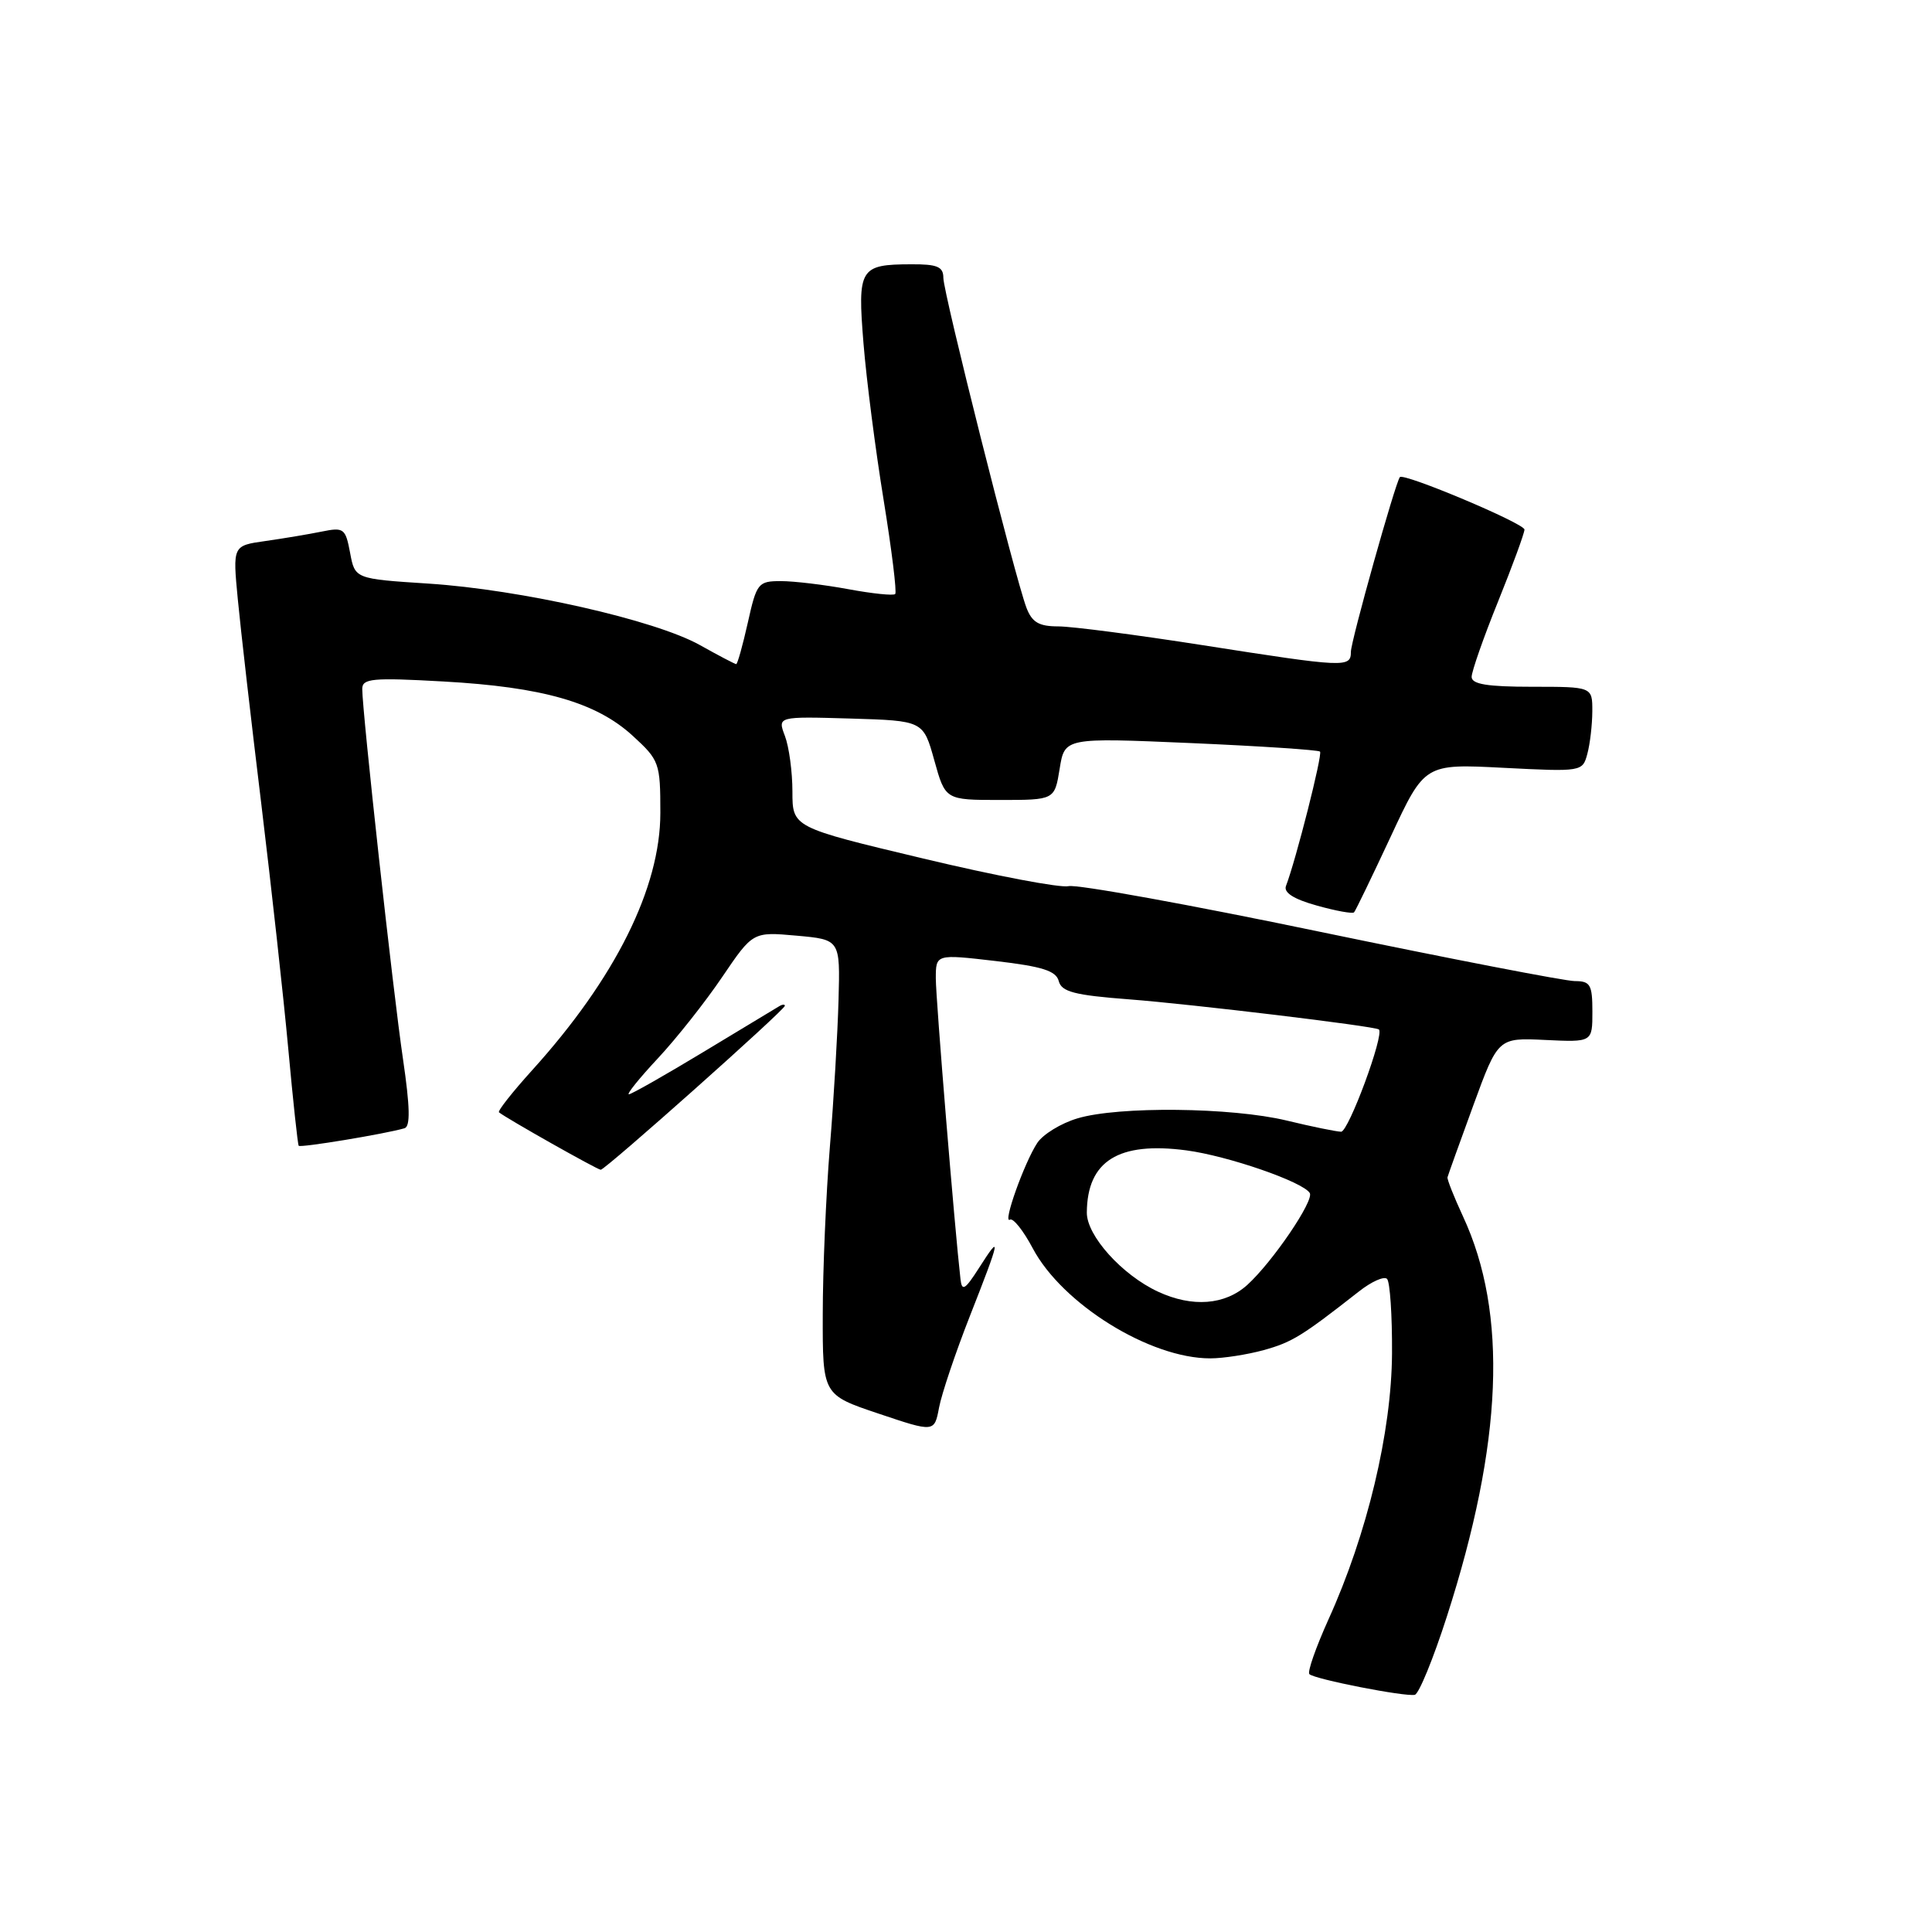 <?xml version="1.0" encoding="UTF-8" standalone="no"?>
<!DOCTYPE svg PUBLIC "-//W3C//DTD SVG 1.1//EN" "http://www.w3.org/Graphics/SVG/1.1/DTD/svg11.dtd" >
<svg xmlns="http://www.w3.org/2000/svg" xmlns:xlink="http://www.w3.org/1999/xlink" version="1.1" viewBox="0 0 256 256">
 <g >
 <path fill="currentColor"
d=" M 191.71 214.22 C 199.13 191.18 199.83 174.03 193.85 161.17 C 192.66 158.60 191.74 156.28 191.80 156.00 C 191.87 155.72 193.40 151.45 195.21 146.50 C 198.50 137.50 198.50 137.50 204.75 137.80 C 211.00 138.10 211.00 138.10 211.00 134.05 C 211.00 130.48 210.73 130.00 208.67 130.00 C 207.40 130.00 192.21 127.06 174.92 123.47 C 157.64 119.87 142.64 117.15 141.59 117.42 C 140.53 117.68 131.87 116.04 122.34 113.76 C 105.00 109.63 105.00 109.63 105.00 104.88 C 105.00 102.27 104.55 98.96 104.01 97.53 C 103.02 94.93 103.02 94.93 112.68 95.21 C 122.34 95.50 122.34 95.50 123.80 100.75 C 125.26 106.00 125.26 106.00 132.50 106.00 C 139.74 106.00 139.74 106.00 140.41 101.87 C 141.07 97.74 141.07 97.74 157.78 98.46 C 166.98 98.86 174.68 99.37 174.91 99.59 C 175.27 99.94 171.72 113.95 170.40 117.39 C 170.06 118.27 171.42 119.14 174.48 119.99 C 177.00 120.70 179.22 121.10 179.42 120.89 C 179.62 120.67 181.80 116.16 184.28 110.85 C 188.77 101.20 188.77 101.20 199.23 101.74 C 209.61 102.27 209.70 102.25 210.33 99.89 C 210.69 98.57 210.98 96.04 210.99 94.25 C 211.00 91.00 211.00 91.00 203.00 91.00 C 197.08 91.00 195.00 90.66 195.00 89.69 C 195.00 88.98 196.57 84.48 198.50 79.71 C 200.43 74.93 202.00 70.64 202.00 70.17 C 202.00 69.36 185.99 62.62 185.49 63.22 C 184.89 63.95 179.00 84.95 179.00 86.37 C 179.00 88.49 178.27 88.45 159.43 85.50 C 150.67 84.13 142.03 83.00 140.23 83.00 C 137.66 83.00 136.75 82.46 136.01 80.53 C 134.51 76.59 125.00 38.82 125.00 36.82 C 125.00 35.34 124.20 35.00 120.75 35.02 C 113.91 35.04 113.61 35.54 114.42 45.53 C 114.81 50.34 116.01 59.67 117.09 66.28 C 118.16 72.88 118.85 78.48 118.62 78.71 C 118.39 78.95 115.59 78.66 112.41 78.07 C 109.23 77.48 105.21 77.00 103.48 77.00 C 100.46 77.00 100.26 77.25 99.09 82.50 C 98.41 85.53 97.72 88.00 97.55 88.00 C 97.39 88.00 95.21 86.86 92.73 85.47 C 86.79 82.15 68.98 78.12 56.77 77.33 C 47.03 76.70 47.03 76.70 46.39 73.25 C 45.78 70.01 45.56 69.84 42.62 70.44 C 40.90 70.79 37.55 71.35 35.16 71.69 C 30.83 72.30 30.83 72.30 31.51 79.40 C 31.88 83.30 33.28 95.50 34.62 106.50 C 35.95 117.50 37.57 132.12 38.20 139.00 C 38.83 145.88 39.45 151.64 39.58 151.82 C 39.79 152.11 51.04 150.25 53.60 149.50 C 54.39 149.27 54.33 146.69 53.40 140.34 C 52.09 131.53 48.00 94.32 48.00 91.29 C 48.00 89.90 49.33 89.77 58.75 90.30 C 71.90 91.03 79.01 93.07 83.83 97.49 C 87.37 100.73 87.50 101.08 87.50 107.71 C 87.50 117.64 81.53 129.63 70.53 141.79 C 67.90 144.70 65.91 147.22 66.12 147.39 C 67.08 148.18 79.16 155.00 79.60 155.00 C 80.21 155.00 104.00 133.82 104.00 133.27 C 104.00 133.06 103.66 133.08 103.25 133.33 C 102.84 133.57 98.32 136.30 93.21 139.39 C 88.11 142.47 83.66 145.00 83.33 145.00 C 83.00 145.00 84.72 142.86 87.16 140.25 C 89.60 137.64 93.44 132.79 95.68 129.48 C 99.76 123.46 99.76 123.46 105.55 123.98 C 111.33 124.50 111.33 124.50 111.11 132.50 C 110.99 136.90 110.48 145.68 109.96 152.00 C 109.45 158.32 109.02 168.30 109.02 174.16 C 109.00 184.82 109.00 184.82 116.41 187.31 C 123.81 189.80 123.81 189.80 124.43 186.51 C 124.77 184.70 126.61 179.23 128.52 174.37 C 132.59 164.01 132.72 163.31 129.73 168.00 C 127.87 170.91 127.46 171.16 127.27 169.50 C 126.50 162.80 124.00 132.36 124.00 129.66 C 124.00 126.42 124.00 126.42 131.92 127.34 C 138.11 128.06 139.94 128.64 140.29 130.00 C 140.66 131.42 142.38 131.87 149.62 132.42 C 157.86 133.05 182.23 135.98 182.71 136.41 C 183.46 137.06 178.68 149.99 177.70 149.96 C 177.04 149.94 173.80 149.28 170.50 148.48 C 163.21 146.72 148.19 146.56 142.77 148.19 C 140.58 148.84 138.19 150.31 137.44 151.45 C 135.71 154.09 132.81 162.24 133.82 161.61 C 134.24 161.35 135.60 163.06 136.84 165.40 C 140.76 172.80 152.39 180.01 160.38 179.99 C 162.09 179.99 165.29 179.49 167.47 178.89 C 171.21 177.85 172.52 177.04 180.06 171.13 C 181.72 169.82 183.40 169.07 183.79 169.46 C 184.18 169.85 184.48 174.29 184.45 179.33 C 184.39 189.75 181.16 203.28 176.03 214.58 C 174.36 218.29 173.21 221.55 173.50 221.83 C 174.16 222.50 186.21 224.86 187.47 224.57 C 188.01 224.45 189.92 219.79 191.71 214.22 Z  M 153.46 171.16 C 148.69 168.95 143.99 163.74 144.01 160.67 C 144.06 153.83 148.20 151.24 157.20 152.43 C 162.70 153.16 172.63 156.59 173.55 158.08 C 174.16 159.07 168.61 167.23 165.27 170.26 C 162.31 172.93 157.99 173.26 153.46 171.16 Z "/>
</g>
</svg>